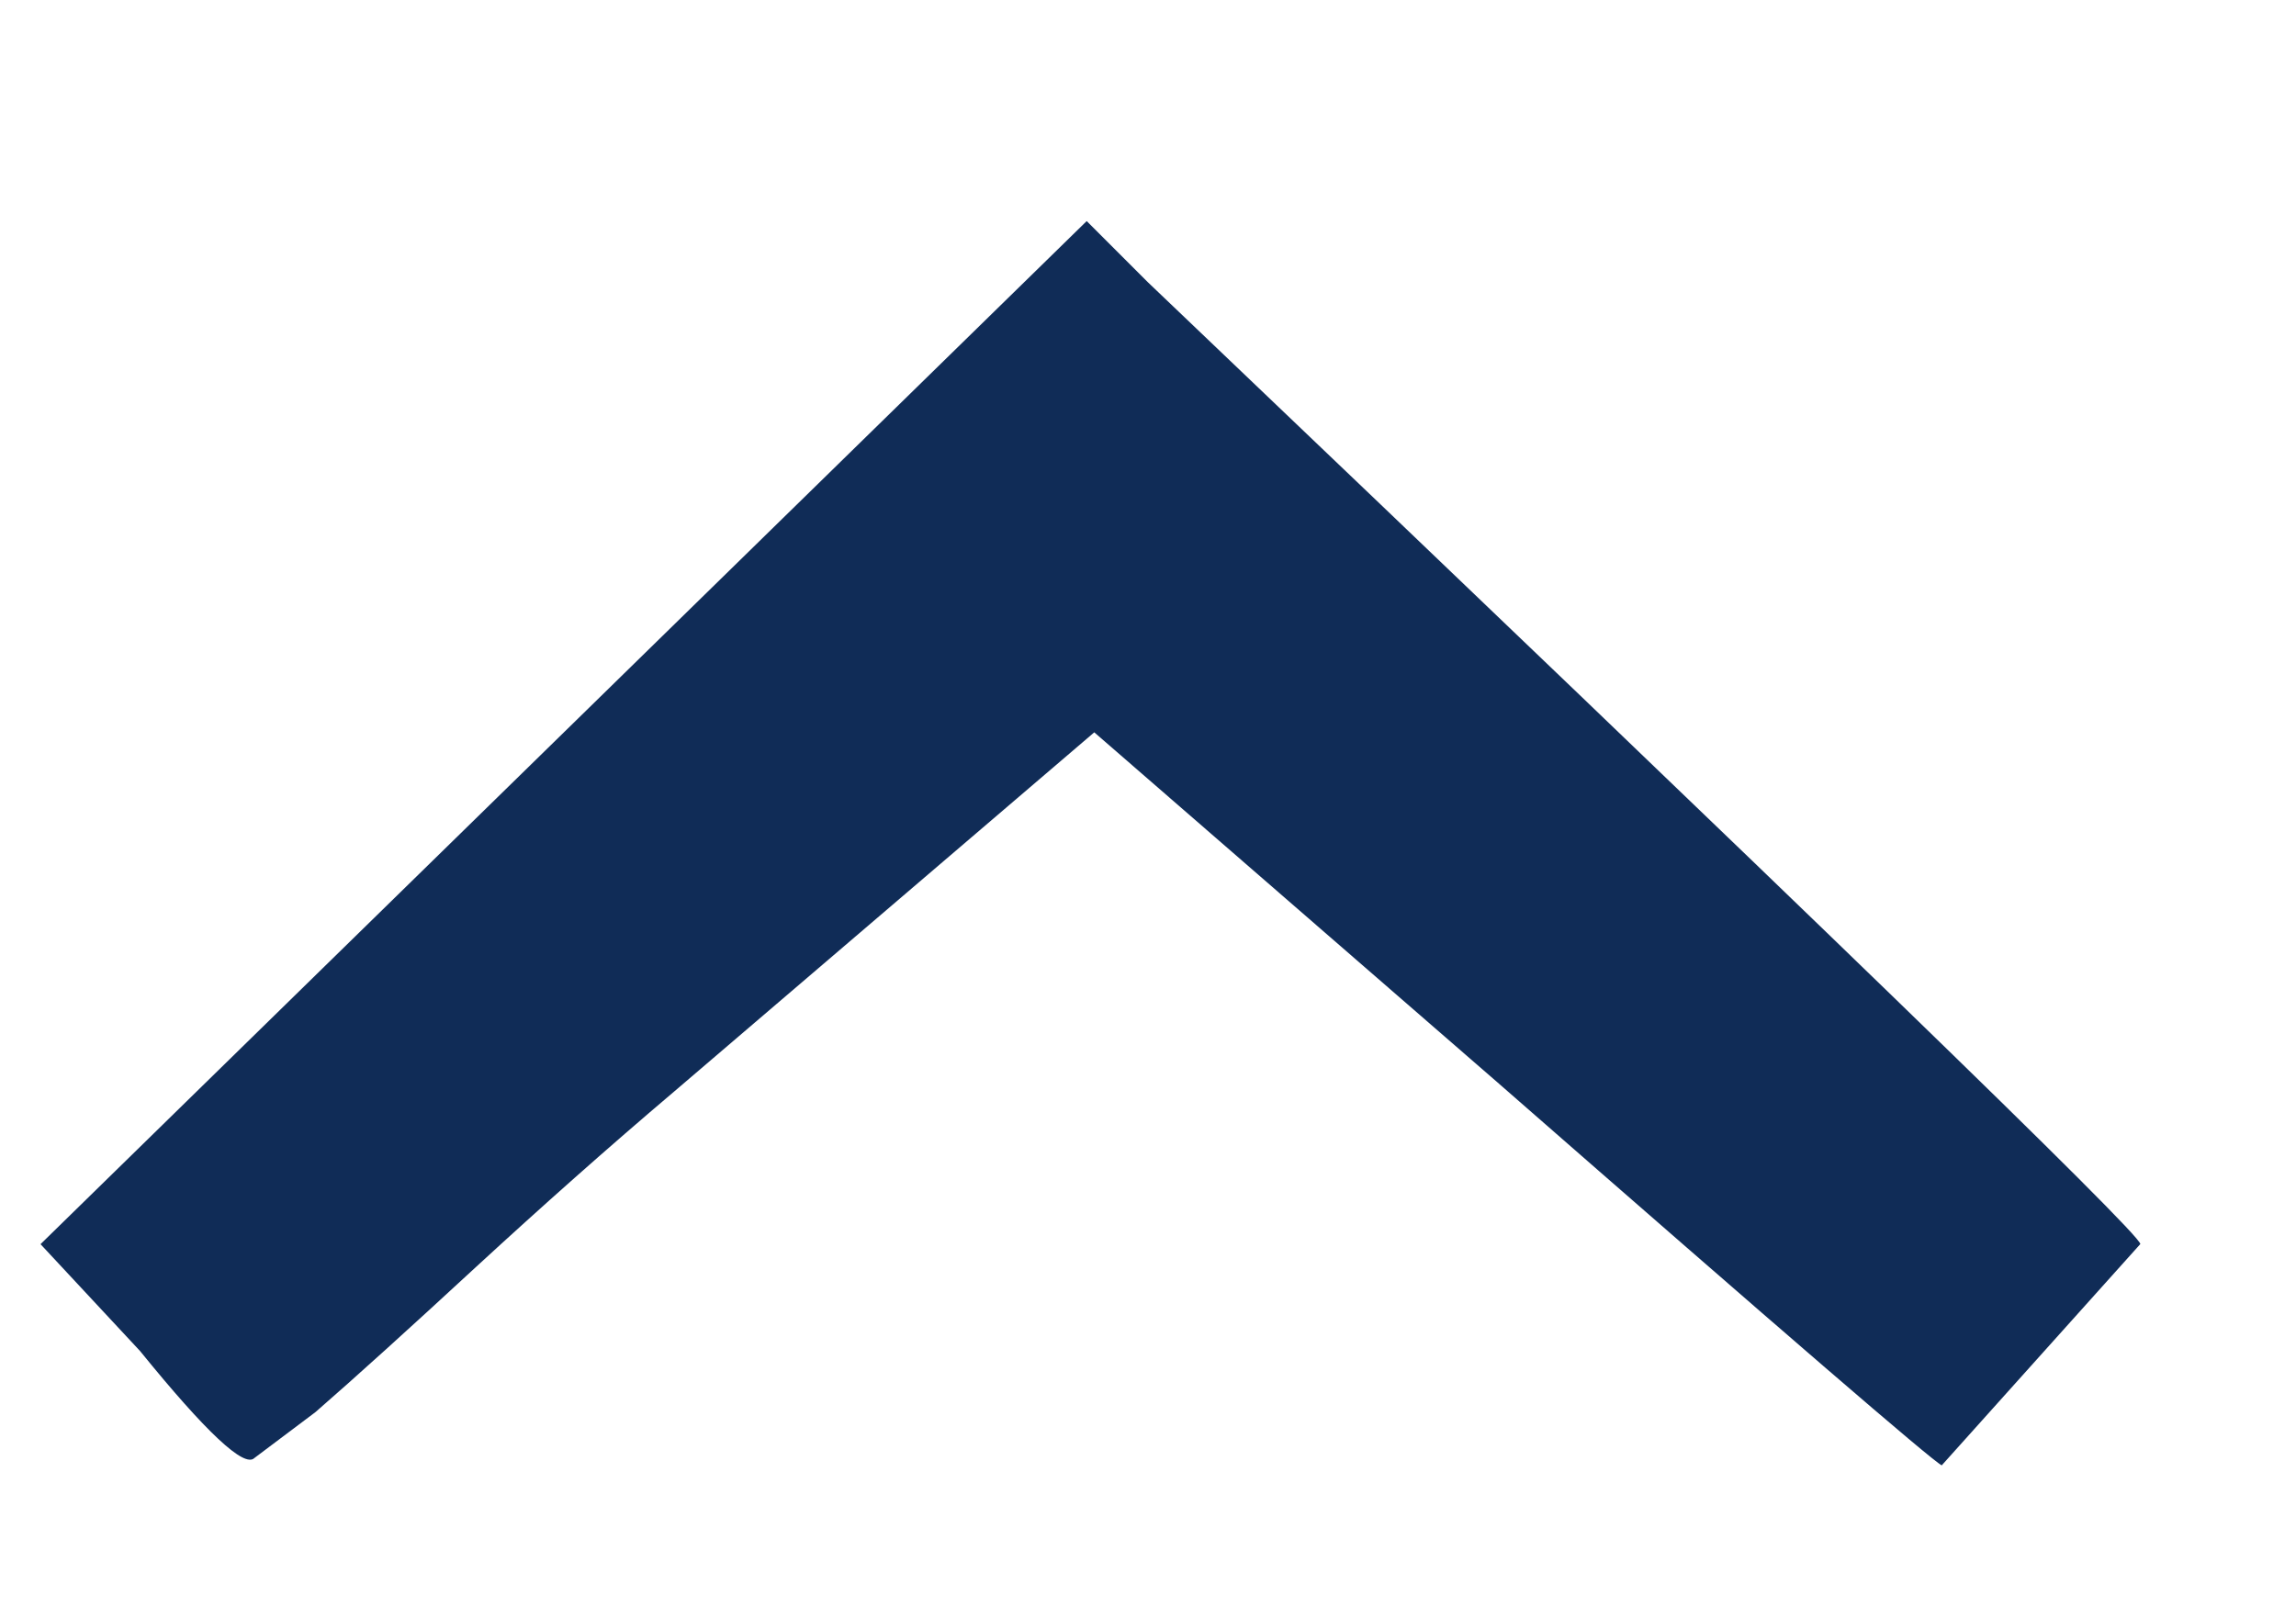 <svg width="10" height="7" fill="none" xmlns="http://www.w3.org/2000/svg"><path d="M.177 5.419 4.733.963l.266.266c2.882 2.749 4.323 4.145 4.323 4.19l-.865.964c-.044-.022-.687-.577-1.929-1.663L4.766 3.19 2.937 4.754c-.288.244-.576.5-.864.765-.288.266-.521.477-.699.632l-.266.2c-.044.044-.21-.111-.498-.466l-.433-.465Z" fill="#102C57"/></svg>